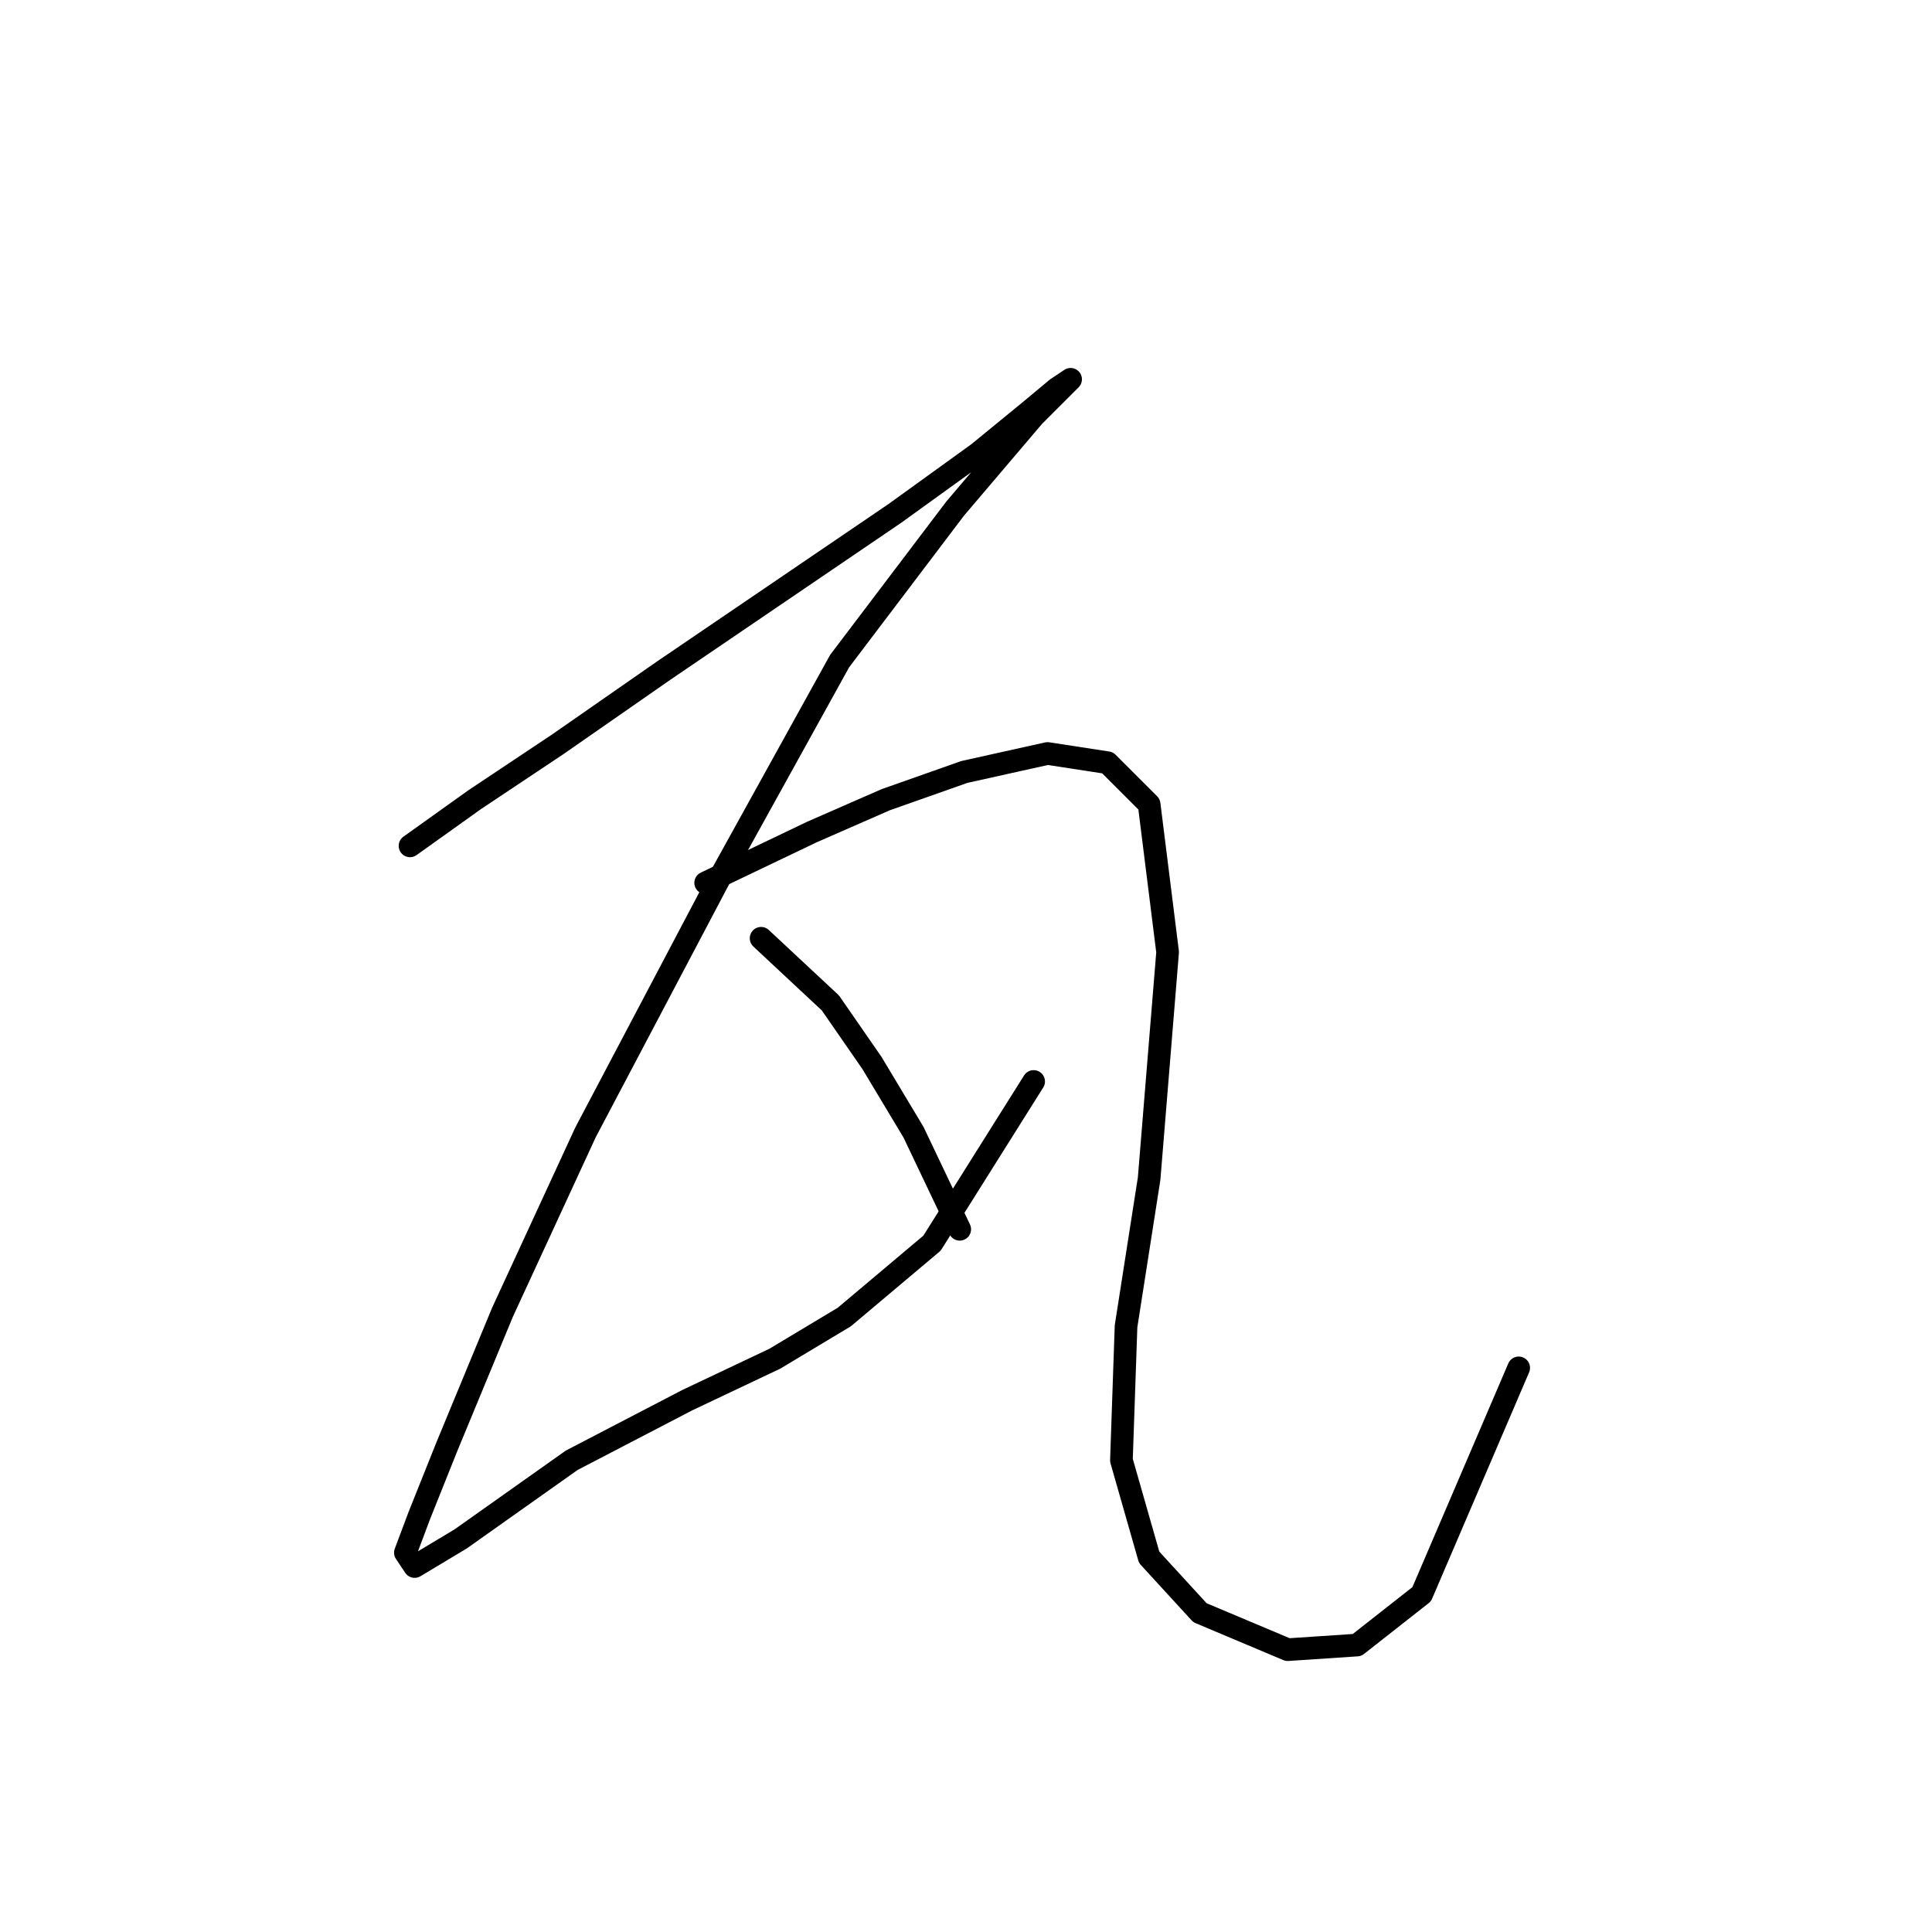 <?xml version="1.0" standalone="no"?>
    <svg width="256" height="256" xmlns="http://www.w3.org/2000/svg" version="1.1">
    <polyline stroke="black" stroke-width="3" stroke-linecap="round" fill="transparent" stroke-linejoin="round" points="54.329 112.082 62.898 105.961 73.916 98.616 87.995 88.822 103.298 78.416 118.6 68.01 129.619 60.053 136.352 54.544 140.024 51.483 141.861 50.259 136.964 55.156 126.558 67.398 111.255 87.598 95.34 116.367 77.589 150.033 66.571 173.906 59.226 191.657 55.553 200.839 53.716 205.736 54.941 207.572 61.062 203.899 75.753 193.494 91.055 185.536 102.686 180.027 111.867 174.518 123.497 164.724 136.964 143.3 136.964 143.3 " />
        <polyline stroke="black" stroke-width="3" stroke-linecap="round" fill="transparent" stroke-linejoin="round" points="93.504 116.979 107.582 110.246 117.376 105.961 127.782 102.289 138.8 99.84 146.758 101.064 152.267 106.573 154.715 126.161 152.267 156.155 149.206 175.742 148.594 193.494 152.267 206.348 159 213.693 170.63 218.59 179.812 217.978 188.381 211.245 201.236 181.251 201.236 181.251 " />
        <polyline stroke="black" stroke-width="3" stroke-linecap="round" fill="transparent" stroke-linejoin="round" points="100.849 124.325 110.031 132.894 115.54 140.852 121.049 150.033 127.17 162.888 127.17 162.888 " />
        </svg>